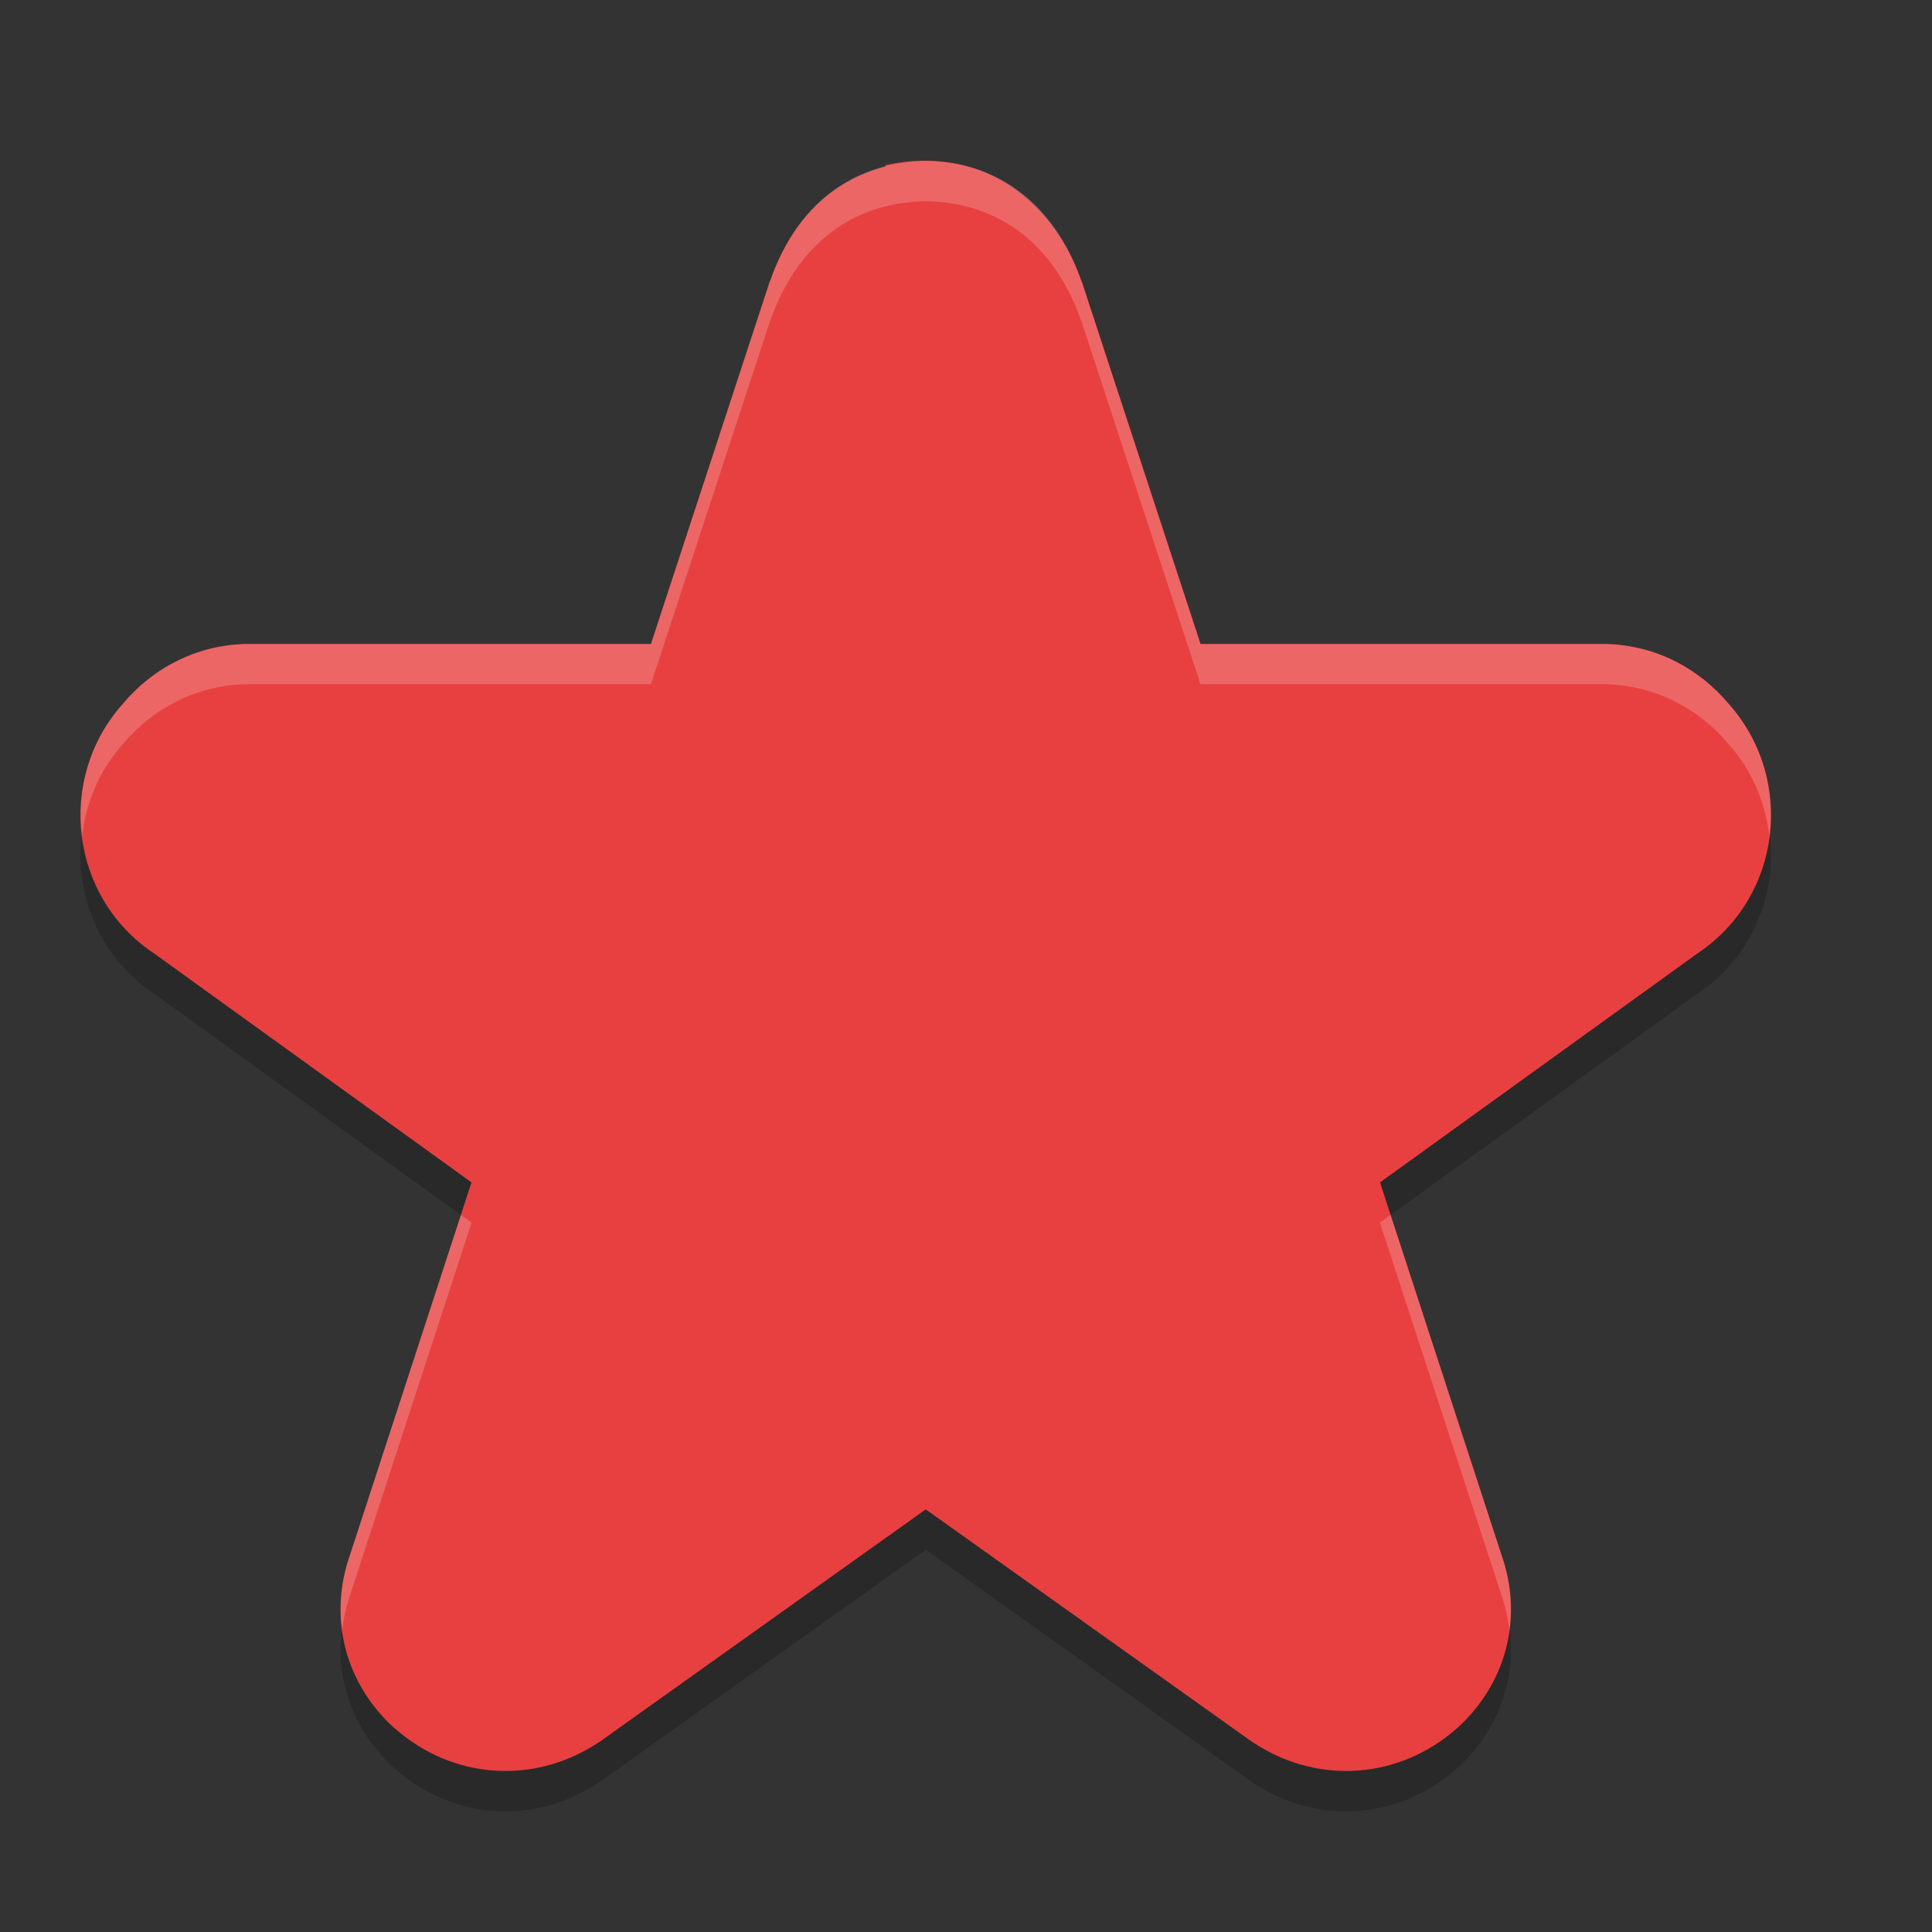 <svg xmlns="http://www.w3.org/2000/svg" width="24" height="24" version="1"><rect width="100%" height="100%" fill="#333333" stroke="none"/><defs>
<linearGradient id="ucPurpleBlue" x1="0%" y1="0%" x2="100%" y2="100%">
  <stop offset="0%" style="stop-color:#B794F4;stop-opacity:1"/>
  <stop offset="100%" style="stop-color:#4299E1;stop-opacity:1"/>
</linearGradient>
</defs>
 <path style="opacity:0.2" d="m 11.5,2.5 c -0.947,0.013 -1.622,0.576 -1.938,1.507 l 0.012,-0.042 -1.487,4.535 -5.016,0 c -0.011,-1.73e-4 -0.021,-1.73e-4 -0.032,0 C 2.439,8.519 1.899,8.795 1.519,9.252 0.696,10.184 0.87,11.65 1.915,12.345 l 3.943,2.843 -1.53,4.689 c -0.002,0.005 -0.003,0.01 -0.005,0.016 -0.234,0.758 -0.014,1.538 0.574,2.072 0.004,0.004 0.009,0.008 0.014,0.012 0.707,0.62 1.7,0.699 2.498,0.186 0.015,-0.01 0.03,-0.02 0.045,-0.03 l 4.046,-2.882 4.046,2.882 c 0.015,0.01 0.03,0.021 0.045,0.03 0.798,0.513 1.791,0.434 2.498,-0.186 0.004,-0.004 0.009,-0.008 0.014,-0.012 0.588,-0.534 0.808,-1.315 0.574,-2.072 -0.002,-0.005 -0.003,-0.01 -0.005,-0.016 l -1.53,-4.689 3.943,-2.843 c 1.045,-0.695 1.219,-2.161 0.396,-3.093 -0.381,-0.457 -0.921,-0.733 -1.52,-0.752 -0.011,-1.73e-4 -0.021,-1.73e-4 -0.032,0 l -5.016,0 -1.487,-4.535 0.012,0.042 C 13.122,3.076 12.447,2.513 11.5,2.5 Z"/>
 <path style="fill:#e84040" d="M 11.457 1.996 C 11.311 1.998 11.159 2.017 11 2.051 L 11 2.07 C 10.316 2.243 9.818 2.749 9.561 3.506 L 9.572 3.465 L 8.086 8 L 3.07 8 C 3.059 8 3.048 8 3.037 8 C 2.438 8.019 1.898 8.295 1.518 8.752 C 0.695 9.684 0.869 11.149 1.914 11.844 L 5.857 14.688 L 4.328 19.377 C 4.326 19.382 4.324 19.387 4.322 19.393 C 4.088 20.15 4.308 20.931 4.896 21.465 C 4.896 21.465 4.898 21.465 4.898 21.465 C 4.902 21.468 4.906 21.473 4.91 21.477 C 4.91 21.477 4.912 21.477 4.912 21.477 C 5.619 22.096 6.612 22.175 7.41 21.662 C 7.425 21.652 7.44 21.643 7.455 21.633 L 11.5 18.75 L 15.547 21.633 C 15.562 21.643 15.577 21.652 15.592 21.662 C 16.39 22.175 17.383 22.096 18.09 21.477 C 18.094 21.473 18.099 21.469 18.104 21.465 C 18.692 20.931 18.912 20.15 18.678 19.393 C 18.676 19.387 18.674 19.382 18.672 19.377 L 17.143 14.688 L 21.086 11.844 C 22.131 11.149 22.305 9.684 21.482 8.752 C 21.102 8.295 20.562 8.019 19.963 8 C 19.952 8 19.941 8 19.93 8 L 14.914 8 L 13.428 3.465 L 13.439 3.506 C 13.162 2.691 12.478 1.98 11.457 1.996 z"/>
 <path style="opacity:0.2;fill:#ffffff" d="m 11.5,2 c -0.947,0.013 -1.622,0.576 -1.938,1.507 l 0.012,-0.042 -1.487,4.535 -5.016,0 c -0.011,-1.73e-4 -0.021,-1.73e-4 -0.032,0 C 2.439,8.019 1.899,8.295 1.519,8.752 1.105,9.22 0.945,9.822 1.019,10.395 1.064,9.985 1.225,9.584 1.519,9.252 1.899,8.795 2.439,8.519 3.038,8.5 c 0.011,-1.73e-4 0.021,-1.73e-4 0.032,0 l 5.016,0 1.487,-4.535 -0.012,0.042 C 9.878,3.076 10.553,2.513 11.5,2.5 c 0.947,0.013 1.622,0.576 1.938,1.507 l -0.012,-0.042 1.487,4.535 5.016,0 c 0.011,-1.73e-4 0.021,-1.73e-4 0.032,0 0.599,0.019 1.139,0.295 1.52,0.752 0.294,0.332 0.454,0.734 0.5,1.143 0.074,-0.572 -0.087,-1.175 -0.5,-1.643 -0.381,-0.457 -0.921,-0.733 -1.52,-0.752 -0.011,-1.73e-4 -0.021,-1.73e-4 -0.032,0 l -5.016,0 -1.487,-4.535 0.012,0.042 C 13.122,2.576 12.447,2.013 11.5,2 Z M 5.727,15.092 4.328,19.377 c -0.002,0.005 -0.003,0.01 -0.005,0.016 -0.089,0.289 -0.111,0.581 -0.073,0.862 0.015,-0.121 0.036,-0.242 0.073,-0.362 0.002,-0.005 0.003,-0.01 0.005,-0.016 l 1.53,-4.689 -0.132,-0.096 z m 11.547,0 -0.132,0.096 1.53,4.689 c 0.002,0.005 0.003,0.01 0.005,0.016 0.037,0.121 0.059,0.242 0.073,0.362 0.038,-0.281 0.016,-0.573 -0.073,-0.862 -0.002,-0.005 -0.003,-0.01 -0.005,-0.016 l -1.398,-4.285 z"/>
</svg>
